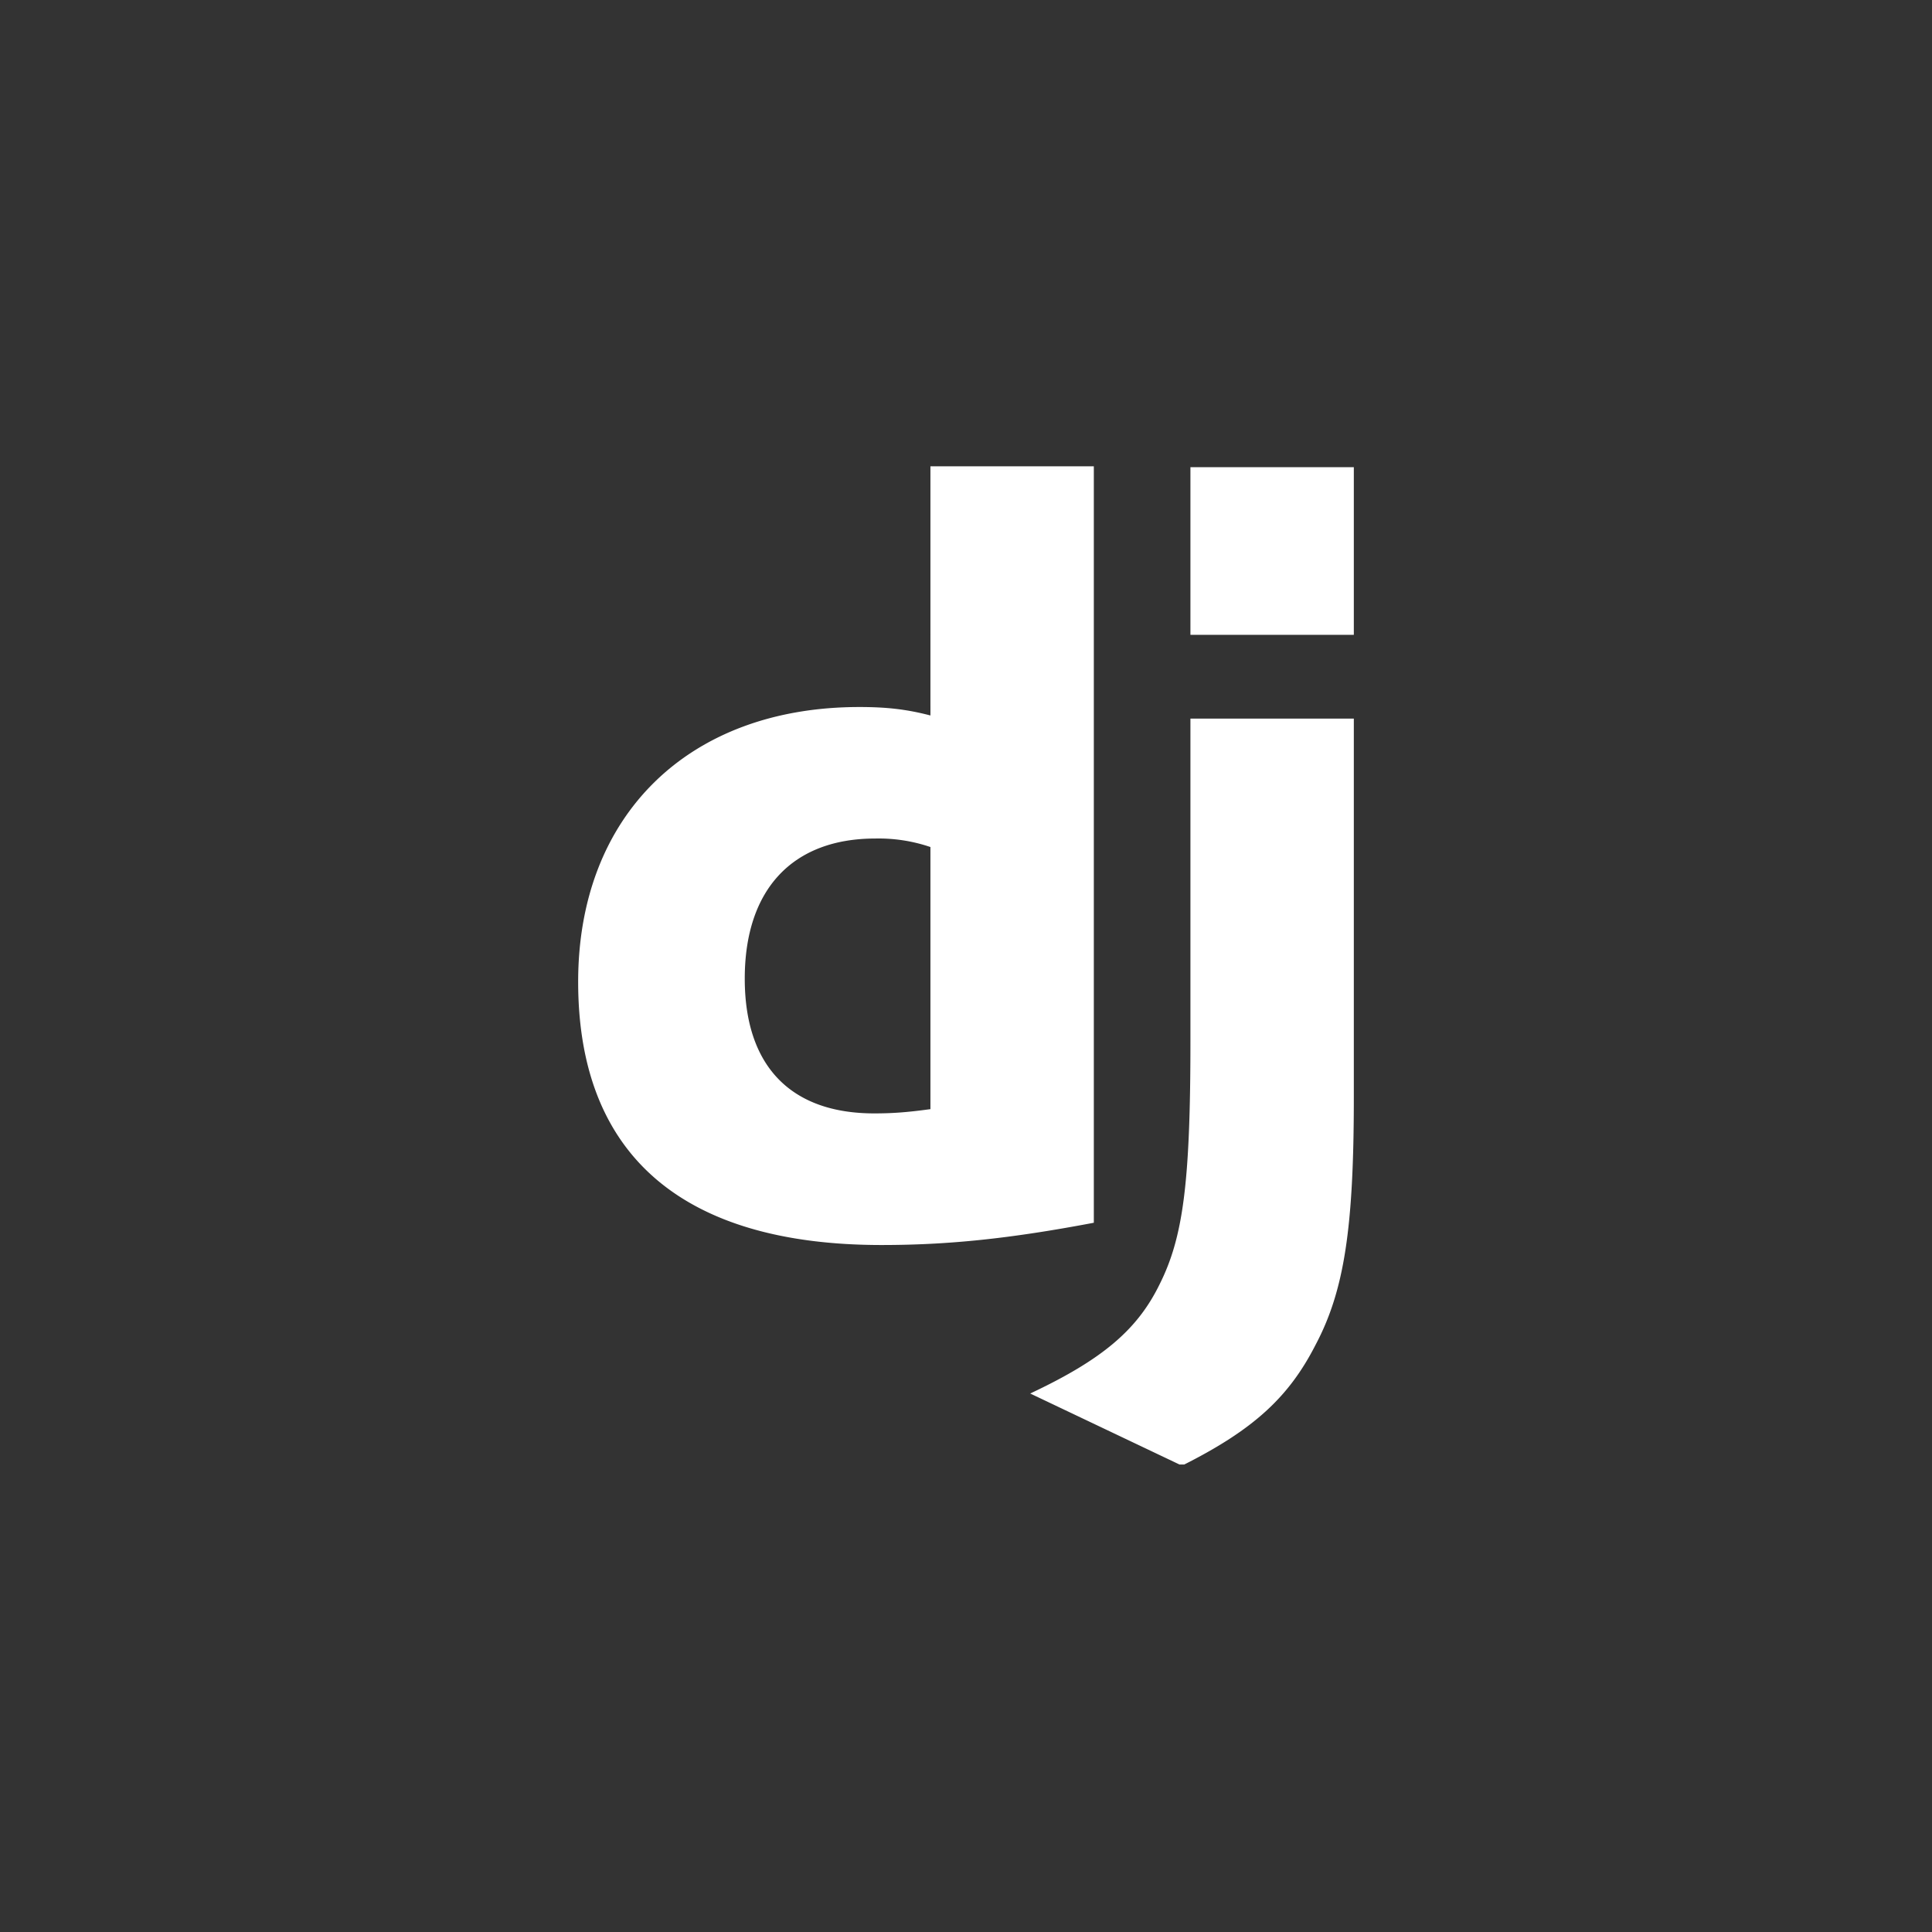 <svg xmlns="http://www.w3.org/2000/svg" width="600" viewBox="0 0 450 450" height="600" version="1.0"><rect x="0" y="0" width="450" height="450" fill="#333333" stroke="none"/><defs><clipPath id="a"><path d="M134 108.613h182v232.5H134zm0 0"/></clipPath></defs><g clip-path="url(#a)"><path fill="#fff" d="M216.715 108.613h38.058v176.188c-19.523 3.703-33.859 5.187-49.425 5.187-46.465 0-70.684-21.008-70.684-61.297 0-38.812 25.7-64.011 65.496-64.011 6.176 0 10.871.484 16.555 1.968zm0 88.676a37.423 37.423 0 0 0-12.852-1.98c-19.281 0-30.394 11.863-30.394 32.636 0 20.27 10.629 31.387 30.152 31.387 4.2 0 7.664-.242 13.094-.992v-61.063zm98.617-29.902v88.238c0 30.398-2.223 44.984-8.894 57.582-6.18 12.113-14.336 19.777-31.141 28.176l-35.344-16.809c16.809-7.906 24.965-14.84 30.152-25.46 5.442-10.872 7.168-23.481 7.168-56.59v-75.145h38.059zm-38.059-58.57h38.059v39.046h-38.059zm0 0"/></g></svg>